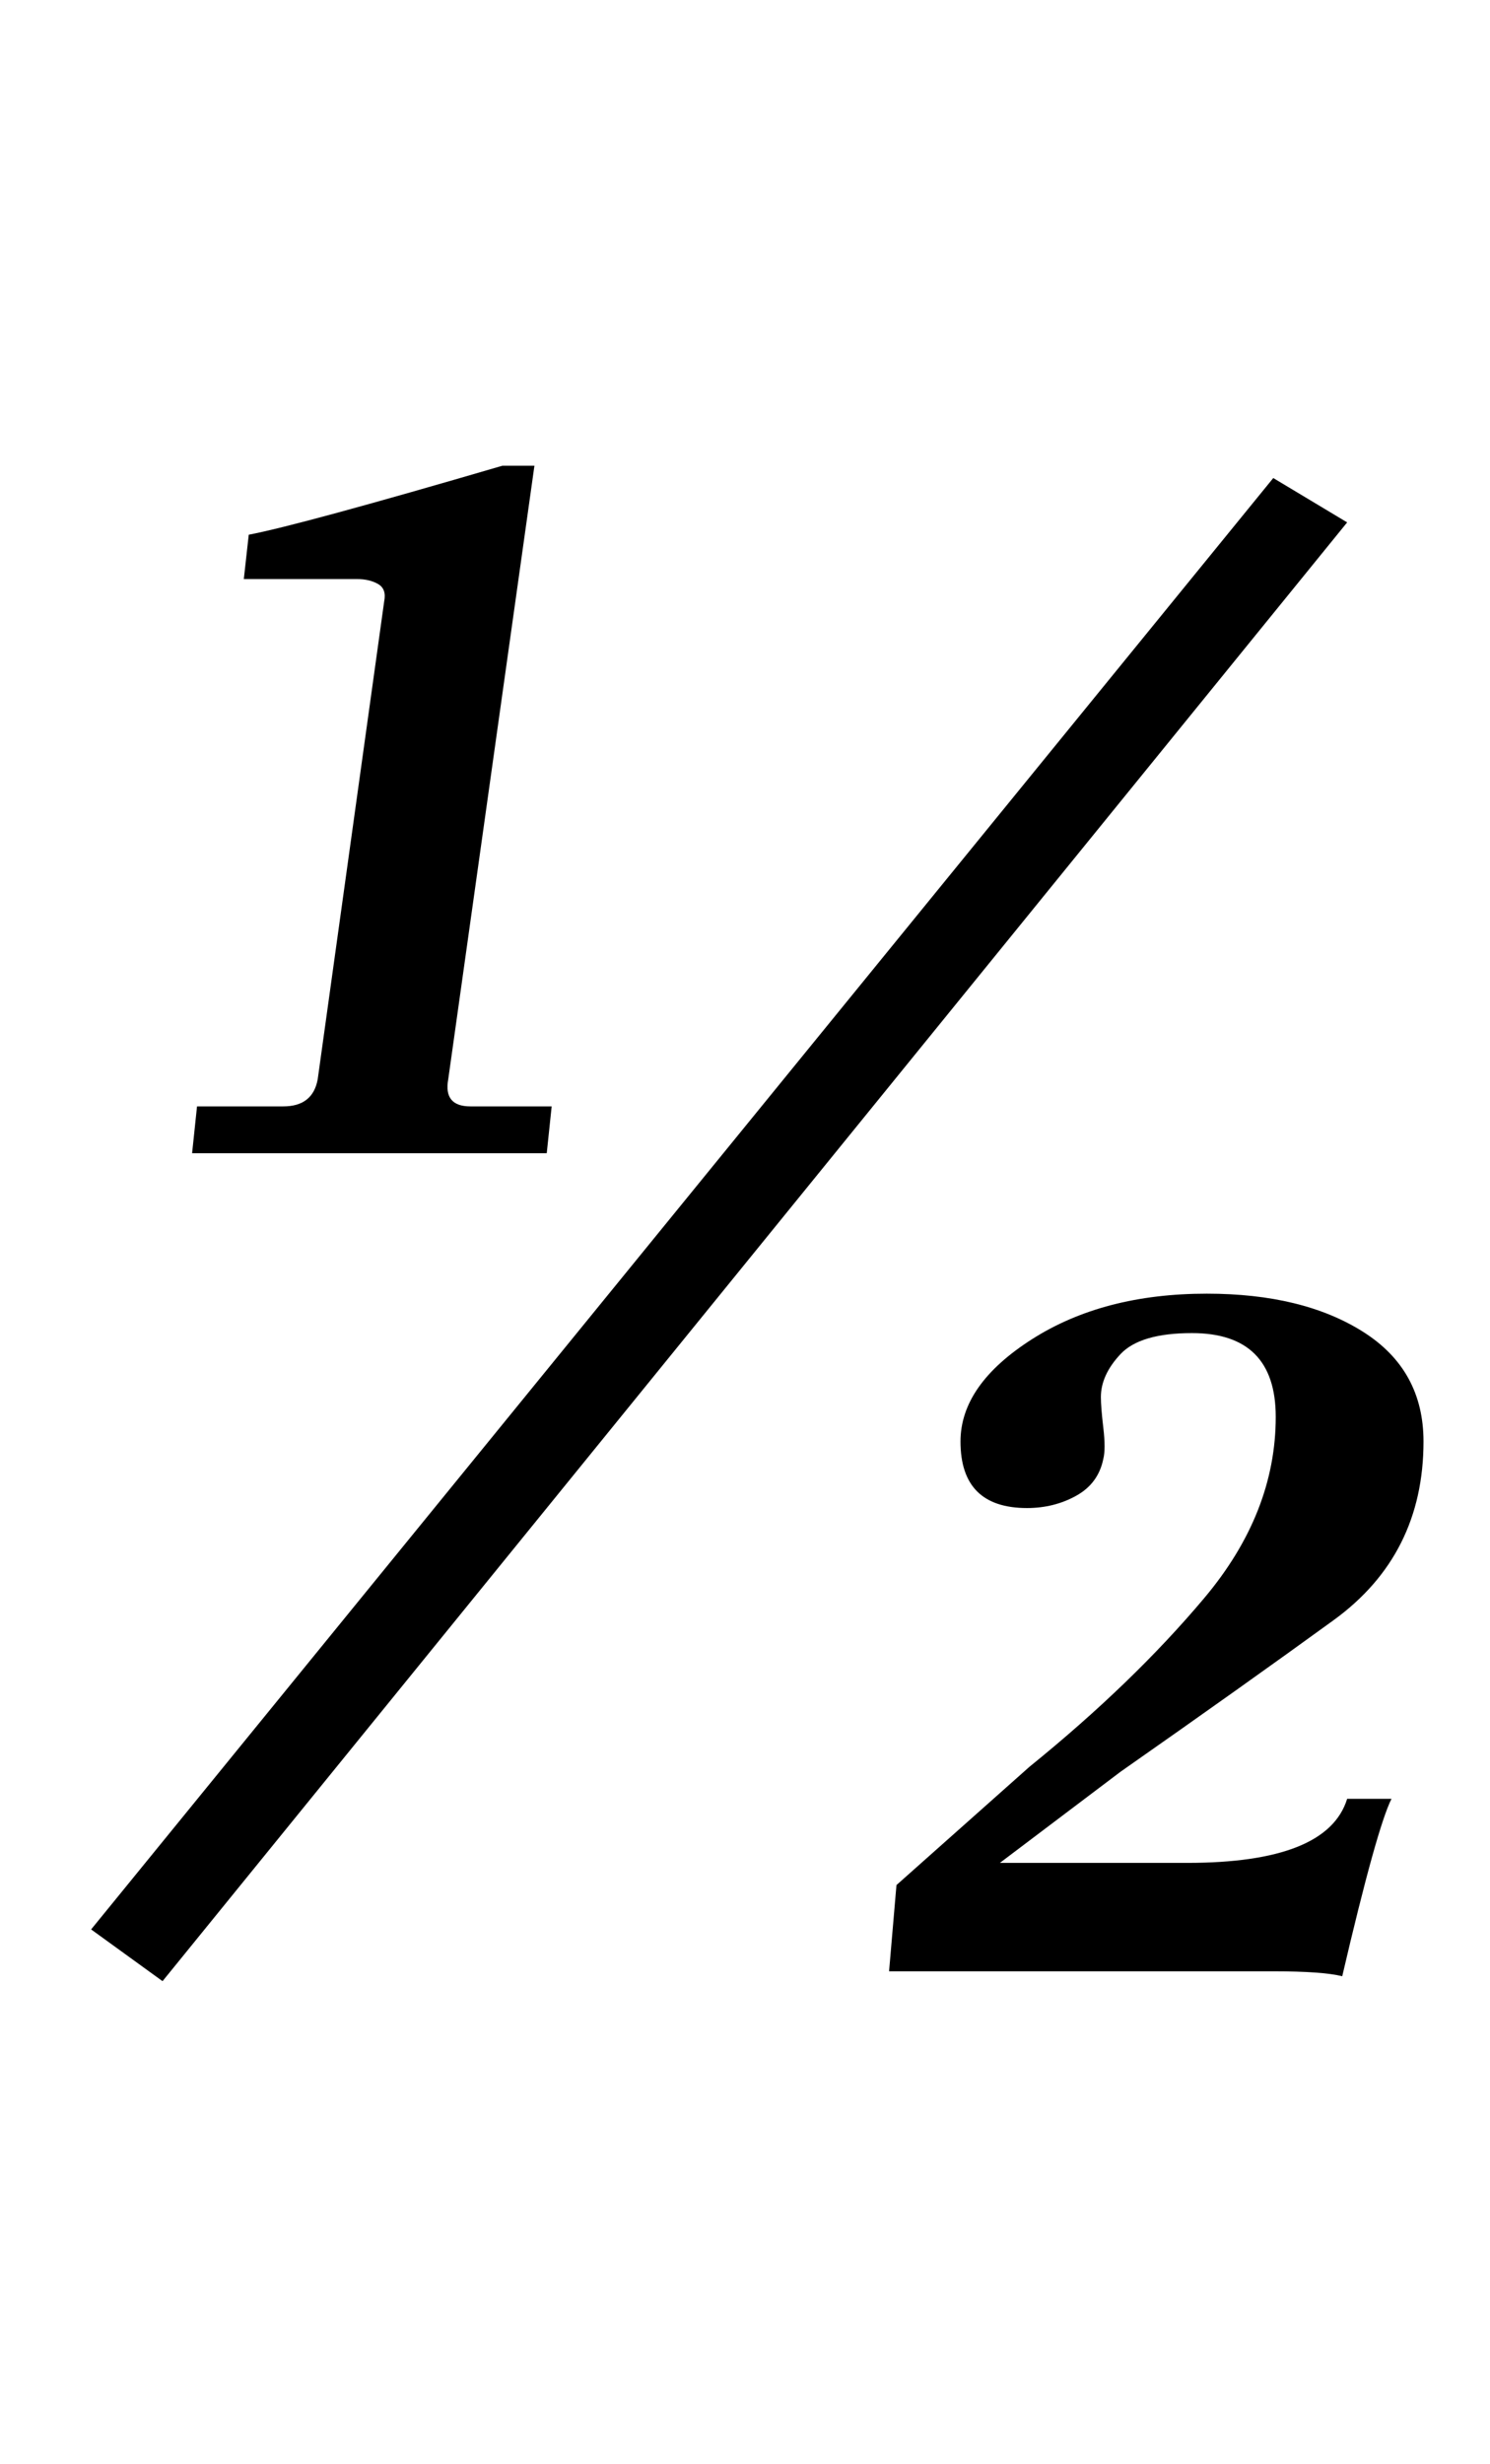 <?xml version="1.0" standalone="no"?>
<!DOCTYPE svg PUBLIC "-//W3C//DTD SVG 1.1//EN" "http://www.w3.org/Graphics/SVG/1.1/DTD/svg11.dtd" >
<svg xmlns="http://www.w3.org/2000/svg" xmlns:xlink="http://www.w3.org/1999/xlink" version="1.1" viewBox="-10 0 605 1000">
  <g transform="matrix(1 0 0 -1 0 800)">
   <path fill="currentColor"
d="M507 606l30 -18l-481 -592l-29 21zM105 351q12 0 14 11l27 194q1 5 -2.5 7t-8.5 2h-46l2 18q21 4 103 28h13l-35 -249q-2 -11 9 -11h33l-2 -19h-144l2 19h35zM507 0h-156l3 35l54 48q42 34 71 68.5t29 73.5q0 34 -34 34q-21 0 -29 -8.5t-8 -17.5q0 -4 1 -12.5t0 -12.5
q-2 -10 -11 -15t-20 -5q-27 0 -27 27q0 23 29 41.5t71 18.5q39 0 63.5 -15.5t24.5 -44.5q0 -46 -36.5 -72.5t-86.5 -61.5l-49 -37h76q57 0 65 26h18q-6 -12 -20 -72q-8 2 -28 2z" />
  </g>

</svg>
